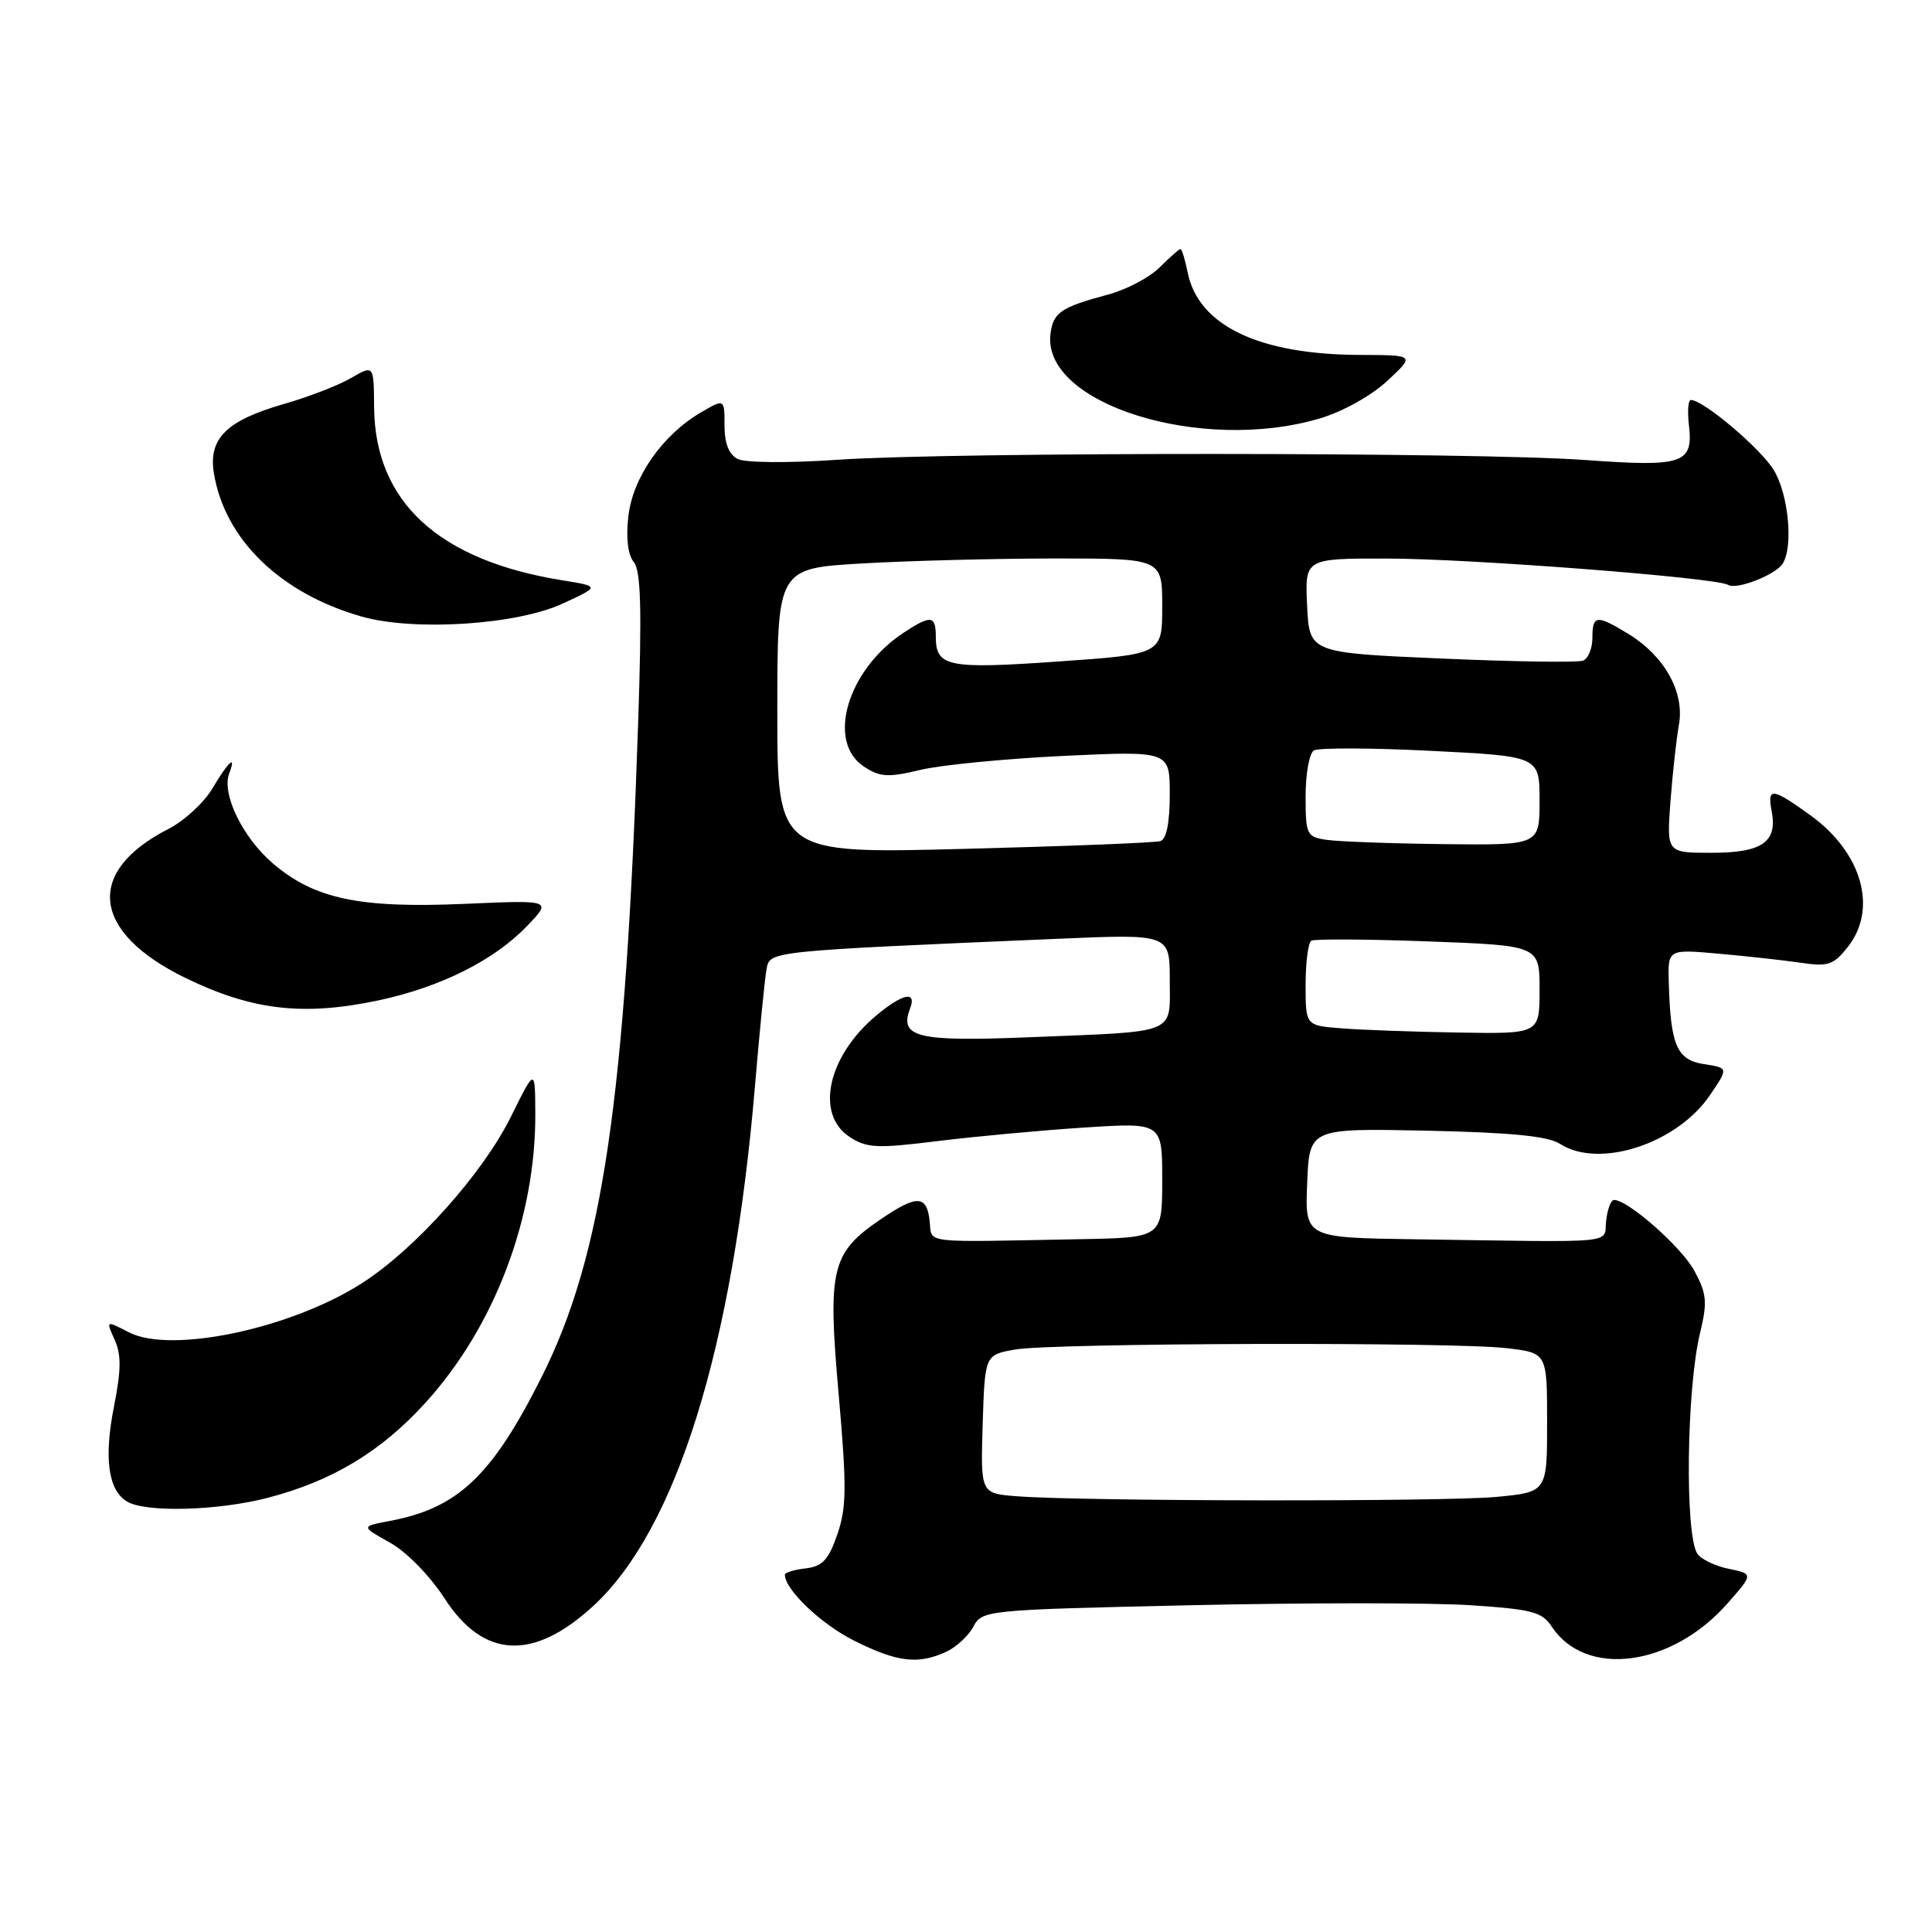 <?xml version="1.0" encoding="UTF-8" standalone="no"?>
<!DOCTYPE svg PUBLIC "-//W3C//DTD SVG 1.1//EN" "http://www.w3.org/Graphics/SVG/1.1/DTD/svg11.dtd" >
<svg xmlns="http://www.w3.org/2000/svg" xmlns:xlink="http://www.w3.org/1999/xlink" version="1.1" viewBox="0 0 256 256">
 <g >
 <path fill="currentColor"
d=" M 125.34 218.89 C 126.68 218.28 128.32 216.77 128.97 215.55 C 130.15 213.35 130.53 213.31 157.83 212.70 C 173.05 212.36 189.70 212.36 194.83 212.70 C 202.95 213.23 204.34 213.59 205.59 215.50 C 210.10 222.38 221.51 220.88 228.93 212.43 C 232.34 208.55 232.34 208.55 229.04 207.87 C 227.23 207.50 225.36 206.59 224.89 205.85 C 223.24 203.25 223.48 184.05 225.25 176.70 C 226.26 172.51 226.16 171.46 224.52 168.40 C 222.83 165.26 215.74 159.00 213.87 159.00 C 213.46 159.00 212.99 160.24 212.82 161.75 C 212.46 164.87 215.09 164.61 187.46 164.21 C 172.91 164.00 172.91 164.00 173.21 156.75 C 173.50 149.50 173.50 149.50 189.00 149.82 C 200.26 150.06 205.11 150.54 206.71 151.57 C 211.89 154.91 222.17 151.57 226.56 145.14 C 229.04 141.50 229.04 141.50 225.78 141.00 C 222.18 140.45 221.35 138.50 221.12 130.14 C 221.00 125.77 221.00 125.77 227.75 126.37 C 231.46 126.70 236.35 127.24 238.61 127.57 C 242.25 128.11 242.95 127.87 244.86 125.46 C 248.83 120.40 246.73 112.99 239.93 108.06 C 234.80 104.35 234.14 104.28 234.76 107.51 C 235.54 111.58 233.48 113.00 226.80 113.00 C 220.84 113.00 220.84 113.00 221.34 106.25 C 221.62 102.54 222.13 97.92 222.47 96.00 C 223.23 91.70 220.55 86.92 215.76 83.99 C 211.54 81.42 211.00 81.48 211.00 84.53 C 211.00 85.92 210.44 87.28 209.75 87.54 C 209.06 87.81 200.62 87.68 191.00 87.26 C 173.50 86.50 173.50 86.50 173.20 80.25 C 172.90 74.00 172.90 74.00 183.70 74.01 C 194.62 74.01 227.45 76.54 228.99 77.50 C 230.11 78.19 235.26 76.18 236.21 74.69 C 237.65 72.42 236.99 65.50 235.03 62.28 C 233.27 59.40 225.70 53.00 224.05 53.00 C 223.69 53.00 223.58 54.49 223.79 56.31 C 224.39 61.45 223.05 61.90 210.00 60.95 C 195.52 59.90 126.33 59.88 111.00 60.92 C 104.49 61.37 98.74 61.32 97.75 60.82 C 96.58 60.22 96.00 58.75 96.00 56.37 C 96.00 52.82 96.00 52.82 92.86 54.66 C 87.76 57.64 83.84 63.27 83.26 68.42 C 82.93 71.29 83.20 73.54 83.98 74.48 C 84.92 75.61 85.06 80.68 84.56 95.73 C 82.89 145.74 79.84 166.42 71.75 182.50 C 65.17 195.59 60.67 199.85 51.61 201.54 C 47.82 202.26 47.82 202.26 51.66 204.40 C 53.87 205.63 56.94 208.77 58.90 211.79 C 64.08 219.79 70.66 220.12 78.63 212.78 C 89.64 202.63 97.11 178.60 100.04 143.88 C 100.66 136.52 101.35 129.54 101.58 128.36 C 102.02 126.02 101.89 126.03 140.25 124.39 C 155.00 123.76 155.00 123.76 155.00 129.86 C 155.00 137.16 156.27 136.64 136.38 137.44 C 121.54 138.05 119.12 137.46 120.59 133.63 C 121.51 131.22 119.57 131.65 116.04 134.62 C 109.66 139.99 108.00 147.65 112.57 150.64 C 114.86 152.14 116.18 152.20 124.32 151.19 C 129.37 150.57 138.11 149.76 143.75 149.40 C 154.00 148.74 154.00 148.74 154.00 156.37 C 154.00 164.00 154.00 164.00 143.00 164.20 C 121.64 164.60 123.54 164.84 123.18 161.75 C 122.79 158.34 121.50 158.30 116.74 161.53 C 110.15 166.01 109.65 168.06 111.12 184.67 C 112.21 197.04 112.18 199.74 110.95 203.32 C 109.78 206.70 108.97 207.56 106.75 207.82 C 105.24 207.99 104.00 208.37 104.00 208.66 C 104.00 210.64 108.84 215.24 113.20 217.41 C 118.89 220.25 121.63 220.58 125.34 218.89 Z  M 35.47 198.47 C 44.07 196.23 50.55 192.31 56.45 185.79 C 65.56 175.73 71.01 161.32 70.93 147.50 C 70.90 141.50 70.90 141.50 67.70 147.97 C 63.97 155.50 55.04 165.49 47.96 170.03 C 38.56 176.06 22.64 179.42 17.08 176.54 C 14.03 174.96 14.03 174.96 15.19 177.52 C 16.08 179.47 16.06 181.53 15.11 186.34 C 13.74 193.21 14.34 197.51 16.86 198.98 C 19.36 200.44 28.89 200.18 35.47 198.47 Z  M 50.13 132.56 C 58.33 130.82 65.46 127.26 69.82 122.72 C 73.14 119.26 73.14 119.26 61.71 119.76 C 47.66 120.38 41.68 119.13 36.16 114.41 C 32.13 110.95 29.33 105.18 30.38 102.46 C 31.36 99.90 30.27 100.89 28.16 104.45 C 27.05 106.34 24.41 108.77 22.32 109.84 C 11.24 115.49 12.13 123.49 24.49 129.54 C 33.34 133.87 40.16 134.67 50.13 132.56 Z  M 74.55 79.98 C 79.50 77.70 79.50 77.70 74.50 76.89 C 58.10 74.26 49.66 66.48 49.57 53.92 C 49.53 48.34 49.53 48.34 46.52 50.09 C 44.86 51.06 40.87 52.60 37.65 53.52 C 30.02 55.71 27.59 58.10 28.34 62.69 C 29.76 71.46 37.16 78.64 47.93 81.70 C 54.89 83.67 68.46 82.80 74.55 79.98 Z  M 174.90 55.44 C 177.93 54.54 181.73 52.42 183.83 50.46 C 187.50 47.05 187.50 47.05 180.19 47.03 C 166.79 46.98 158.78 43.14 157.37 36.09 C 157.03 34.39 156.60 33.00 156.42 33.00 C 156.24 33.00 155.00 34.09 153.67 35.42 C 152.33 36.76 149.28 38.37 146.87 39.02 C 140.55 40.71 139.54 41.40 139.19 44.27 C 138.08 53.51 159.17 60.11 174.90 55.44 Z  M 134.71 198.26 C 129.93 197.89 129.93 197.89 130.21 188.71 C 130.50 179.53 130.50 179.53 134.50 178.82 C 139.51 177.94 192.65 177.79 199.75 178.65 C 205.00 179.28 205.00 179.28 205.00 188.49 C 205.00 197.71 205.00 197.71 198.25 198.35 C 191.33 199.00 143.30 198.94 134.71 198.26 Z  M 177.75 136.26 C 173.00 135.89 173.00 135.89 173.00 130.50 C 173.00 127.54 173.34 124.91 173.75 124.65 C 174.16 124.40 181.14 124.44 189.25 124.74 C 204.00 125.29 204.00 125.29 204.00 131.15 C 204.00 137.00 204.00 137.00 193.25 136.82 C 187.34 136.72 180.36 136.47 177.75 136.26 Z  M 103.00 94.21 C 103.00 75.31 103.00 75.31 114.25 74.66 C 120.44 74.30 131.91 74.01 139.75 74.00 C 154.00 74.00 154.00 74.00 154.00 80.35 C 154.00 86.69 154.00 86.69 140.25 87.65 C 125.59 88.68 124.00 88.36 124.00 84.38 C 124.00 81.53 123.36 81.45 119.73 83.84 C 112.28 88.75 109.46 98.29 114.48 101.58 C 116.61 102.98 117.68 103.04 121.94 102.02 C 124.67 101.36 133.23 100.53 140.95 100.16 C 155.00 99.50 155.00 99.50 155.00 105.28 C 155.00 109.03 154.56 111.20 153.75 111.45 C 153.06 111.67 141.36 112.13 127.75 112.48 C 103.00 113.12 103.00 113.12 103.00 94.21 Z  M 175.75 111.28 C 173.14 110.89 173.00 110.59 173.00 105.49 C 173.00 102.54 173.49 99.81 174.09 99.44 C 174.69 99.07 181.67 99.09 189.59 99.49 C 204.00 100.21 204.00 100.21 204.00 106.10 C 204.00 112.00 204.00 112.00 191.25 111.85 C 184.24 111.77 177.26 111.51 175.75 111.28 Z "/>
</g>
</svg>